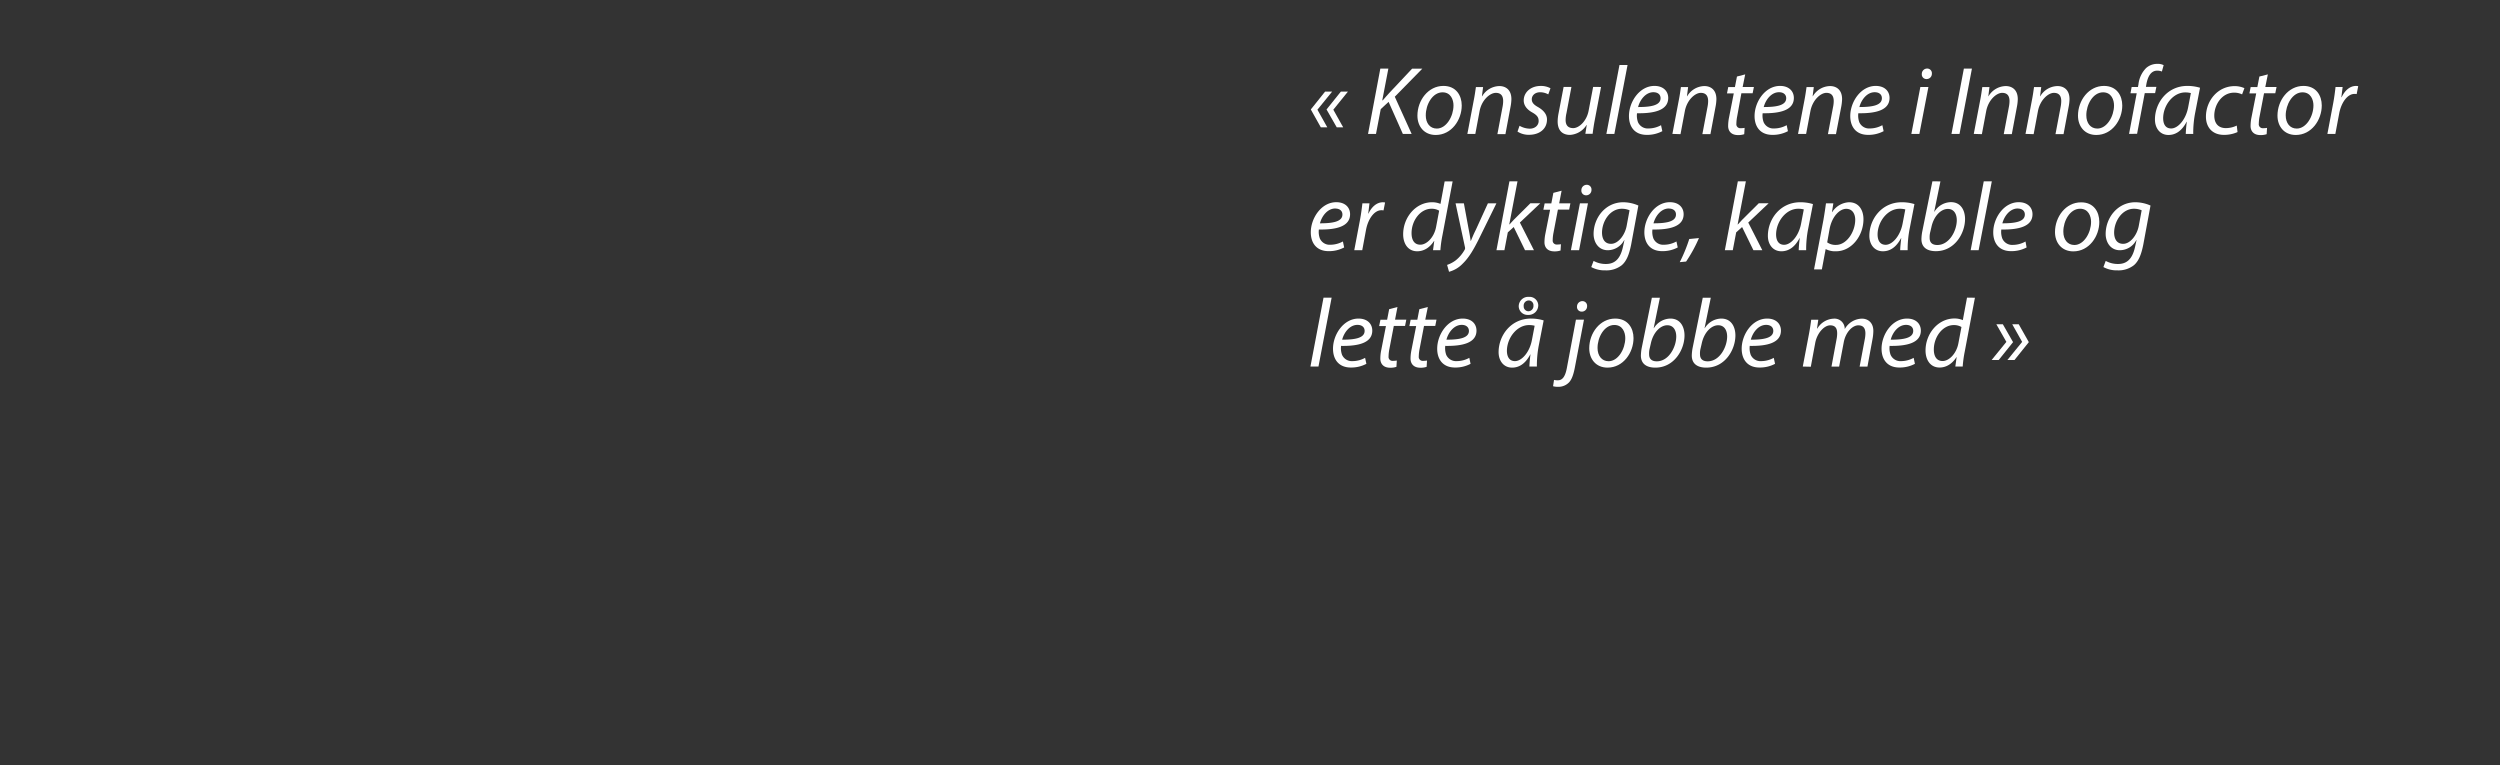 <svg id="Layer_1" data-name="Layer 1" xmlns="http://www.w3.org/2000/svg" viewBox="0 0 980 300"><rect x="0" y="0" width="980" height="300" fill="#333333" stroke="none"/><defs><style>.cls-1{fill:#fff;}</style></defs><title>text</title><path class="cls-1" d="M516.43,43l3.87,6.91h-2.54l-3.92-7,5.59-7h2.77Zm6.23,0,3.87,6.91H524l-4-7,5.62-7h2.77Z"/><path class="cls-1" d="M541.09,26.88h3.15l-2.39,12.46.19,0c.87-1.06,1.75-2,2.51-2.85l9-9.57h4l-10.79,11,6.61,14.59h-3.45l-5.59-12.58-3.08,2.85-1.86,9.73h-3.12Z"/><path class="cls-1" d="M573,41.35c0,5.67-4,11.56-10.19,11.56-4.59,0-7.18-3.42-7.18-7.57,0-6,4.22-11.66,10.19-11.66C570.8,33.68,573,37.44,573,41.35Zm-14.1,3.88c0,3,1.63,5.17,4.33,5.17,3.73,0,6.54-4.79,6.54-9.08,0-2.13-1-5.13-4.3-5.13C561.53,36.19,558.87,41,558.91,45.23Z"/><path class="cls-1" d="M575.21,52.49l2.47-13c.42-2.06.65-3.84.88-5.36h2.81l-.46,3.61H581a8,8,0,0,1,6.8-4c2.2,0,4.67,1.25,4.67,5.13a17.58,17.58,0,0,1-.34,3l-2,10.72h-3.15l2-10.6a12.27,12.27,0,0,0,.26-2.36c0-1.86-.72-3.23-2.88-3.23S580.87,39,580,43.56l-1.67,8.93Z"/><path class="cls-1" d="M595.66,49.3a8.38,8.38,0,0,0,4,1.14c2.13,0,3.49-1.37,3.49-3,0-1.44-.64-2.31-2.54-3.38-2.13-1.18-3.31-2.81-3.31-4.67,0-3.23,2.78-5.7,6.65-5.7a7.75,7.75,0,0,1,3.84.91l-.87,2.4a6.61,6.61,0,0,0-3.2-.84c-1.9,0-3.26,1.18-3.26,2.77,0,1.33.87,2.17,2.5,3.08,2.05,1.18,3.46,2.77,3.46,4.83,0,3.87-3.15,6-7,6a8.06,8.06,0,0,1-4.56-1.26Z"/><path class="cls-1" d="M627.61,34.1l-2.47,13c-.38,2-.64,3.84-.83,5.36h-2.85L622,49h-.08a8.18,8.18,0,0,1-6.49,3.88c-2.36,0-4.83-1.14-4.83-5.32a17.45,17.45,0,0,1,.34-3.08l2-10.41H616l-1.94,10.26a12.91,12.91,0,0,0-.34,2.69c0,1.9.8,3.2,3,3.2s5.2-2.66,6-6.73l1.79-9.42Z"/><path class="cls-1" d="M629.7,52.49l5.13-27H638l-5.17,27Z"/><path class="cls-1" d="M651.63,51.42a12.66,12.66,0,0,1-6.08,1.45c-4.87,0-7-3.31-7-7.37,0-5.55,4.1-11.82,10-11.82,3.49,0,5.39,2.09,5.39,4.71,0,4.83-5.43,6.12-12.23,6a7.65,7.65,0,0,0,.38,3.5,4.18,4.18,0,0,0,4.1,2.47,10.23,10.23,0,0,0,4.94-1.29Zm-3.5-15.27c-3,0-5.24,2.93-6,5.81,4.94,0,8.81-.61,8.81-3.46C650.94,37,649.8,36.15,648.13,36.15Z"/><path class="cls-1" d="M655.58,52.49l2.47-13c.42-2.06.65-3.84.87-5.36h2.82l-.46,3.61h.08a8,8,0,0,1,6.8-4c2.2,0,4.67,1.25,4.67,5.13a17.58,17.58,0,0,1-.34,3l-2,10.72h-3.16l2-10.6a12.27,12.27,0,0,0,.26-2.36c0-1.86-.72-3.23-2.89-3.23s-5.43,2.7-6.26,7.26l-1.68,8.93Z"/><path class="cls-1" d="M684.12,29.16l-1,4.94h4.41l-.5,2.47h-4.41L681,45.5a16,16,0,0,0-.34,3,1.55,1.55,0,0,0,1.75,1.75,8.29,8.29,0,0,0,1.48-.12l-.15,2.47a7.27,7.27,0,0,1-2.43.35c-2.81,0-3.88-1.71-3.88-3.58a17.52,17.52,0,0,1,.38-3.45l1.83-9.31h-2.66l.49-2.47h2.62l.8-4.14Z"/><path class="cls-1" d="M700.87,51.42a12.63,12.63,0,0,1-6.08,1.45c-4.86,0-7-3.31-7-7.37,0-5.55,4.11-11.82,10-11.82,3.5,0,5.4,2.09,5.4,4.71,0,4.83-5.43,6.12-12.23,6a7.51,7.51,0,0,0,.38,3.5,4.18,4.18,0,0,0,4.1,2.47,10.26,10.26,0,0,0,4.94-1.29Zm-3.49-15.27c-3,0-5.25,2.93-6,5.81,4.93,0,8.81-.61,8.81-3.46C700.19,37,699.05,36.15,697.38,36.15Z"/><path class="cls-1" d="M704.83,52.49l2.47-13c.41-2.06.64-3.84.87-5.36H711l-.45,3.61h.07a8,8,0,0,1,6.8-4c2.21,0,4.68,1.25,4.68,5.13a18.68,18.68,0,0,1-.34,3l-2.06,10.72h-3.15l2-10.6a11.53,11.53,0,0,0,.27-2.36c0-1.86-.72-3.23-2.89-3.23s-5.43,2.7-6.27,7.26L708,52.49Z"/><path class="cls-1" d="M738.38,51.42a12.66,12.66,0,0,1-6.08,1.45c-4.86,0-7-3.31-7-7.37,0-5.55,4.1-11.82,10-11.82,3.5,0,5.4,2.09,5.4,4.71,0,4.83-5.44,6.12-12.24,6a7.65,7.65,0,0,0,.38,3.5,4.18,4.18,0,0,0,4.1,2.47,10.23,10.23,0,0,0,4.94-1.29Zm-3.5-15.27c-3,0-5.24,2.93-6,5.81,4.94,0,8.82-.61,8.82-3.46C737.7,37,736.56,36.15,734.88,36.15Z"/><path class="cls-1" d="M749.25,52.49l3.53-18.39h3.16L752.4,52.49ZM753.35,29a2.09,2.09,0,0,1,2.09-2.13,1.83,1.83,0,0,1,1.86,2,2.07,2.07,0,0,1-2.12,2.12A1.81,1.81,0,0,1,753.35,29Z"/><path class="cls-1" d="M773,26.88l-4.87,25.61h-3.15l4.86-25.61Z"/><path class="cls-1" d="M773.72,52.49l2.47-13c.42-2.06.64-3.84.87-5.36h2.81l-.45,3.61h.07a8,8,0,0,1,6.8-4c2.21,0,4.68,1.25,4.68,5.13a17.58,17.58,0,0,1-.34,3l-2,10.72h-3.16l2-10.6a12.27,12.27,0,0,0,.26-2.36c0-1.86-.72-3.23-2.89-3.23s-5.43,2.7-6.27,7.26l-1.67,8.93Z"/><path class="cls-1" d="M794,52.49l2.47-13c.42-2.06.65-3.84.87-5.36h2.82l-.46,3.61h.08a8,8,0,0,1,6.8-4c2.2,0,4.67,1.25,4.67,5.13a17.58,17.58,0,0,1-.34,3l-2,10.72h-3.16l2-10.6a12.27,12.27,0,0,0,.26-2.36c0-1.86-.72-3.23-2.88-3.23s-5.44,2.7-6.27,7.26l-1.67,8.93Z"/><path class="cls-1" d="M831.93,41.35c0,5.67-4,11.56-10.18,11.56-4.6,0-7.18-3.42-7.18-7.57,0-6,4.22-11.66,10.18-11.66C829.73,33.68,831.93,37.44,831.93,41.35Zm-14.09,3.88c0,3,1.63,5.17,4.33,5.17,3.72,0,6.53-4.79,6.53-9.08,0-2.13-1-5.13-4.29-5.13C820.46,36.19,817.8,41,817.84,45.23Z"/><path class="cls-1" d="M834.59,52.49l3-15.92h-2.44l.46-2.47h2.47l.19-1a10.72,10.72,0,0,1,3-6.42,6.46,6.46,0,0,1,4.37-1.64,5,5,0,0,1,2.51.5l-.69,2.5a4.65,4.65,0,0,0-1.86-.34c-2.51,0-3.72,2.43-4.25,5.47l-.15.88h4.1l-.5,2.47h-4.06l-3,15.92Z"/><path class="cls-1" d="M856.82,52.49a46.78,46.78,0,0,1,.42-4.75h-.08c-2,3.8-4.52,5.17-7.14,5.17-3.23,0-5.28-2.59-5.28-6.08,0-6.39,4.71-13.15,12.73-13.15a17.11,17.11,0,0,1,4.94.72L860.55,44a41.62,41.62,0,0,0-.8,8.51Zm2-16a8.72,8.72,0,0,0-2.2-.26c-4.75,0-8.62,5-8.66,10.07,0,2.05.72,4.06,3.15,4.06,2.62,0,5.74-3.42,6.65-8.32Z"/><path class="cls-1" d="M877.11,51.77a12.77,12.77,0,0,1-5.32,1.1c-4.74,0-7.06-3.19-7.06-7.11,0-6.27,4.63-12,11.24-12a9.29,9.29,0,0,1,3.84.8L878.9,37a7.19,7.19,0,0,0-3.12-.68c-4.78,0-7.78,4.71-7.78,9,0,3,1.55,4.9,4.55,4.9a9.76,9.76,0,0,0,4.26-1Z"/><path class="cls-1" d="M889,29.16l-1,4.94h4.41l-.5,2.47h-4.41l-1.71,8.93a16,16,0,0,0-.34,3,1.55,1.55,0,0,0,1.75,1.75,8.29,8.29,0,0,0,1.48-.12l-.15,2.47a7.27,7.27,0,0,1-2.43.35c-2.81,0-3.88-1.71-3.88-3.58a17.52,17.52,0,0,1,.38-3.45l1.83-9.31h-2.66l.49-2.47h2.62l.8-4.14Z"/><path class="cls-1" d="M910.13,41.35c0,5.67-4,11.56-10.18,11.56-4.6,0-7.18-3.42-7.18-7.57,0-6,4.22-11.66,10.18-11.66C907.93,33.68,910.13,37.44,910.13,41.35ZM896,45.23c0,3,1.63,5.17,4.33,5.17,3.72,0,6.54-4.79,6.54-9.08,0-2.13-1-5.13-4.3-5.13C898.66,36.19,896,41,896,45.23Z"/><path class="cls-1" d="M912.34,52.49l2.24-11.86c.46-2.39.76-4.82.95-6.53h2.78c-.16,1.29-.31,2.58-.5,4h.12c1.17-2.51,3.15-4.41,5.62-4.41a6,6,0,0,1,.87.08l-.61,3.11a4.26,4.26,0,0,0-.83-.07c-2.74,0-5.17,3.3-6,7.59l-1.52,8.1Z"/><path class="cls-1" d="M526.91,97a12.63,12.63,0,0,1-6.08,1.45c-4.86,0-7-3.31-7-7.37,0-5.55,4.11-11.82,10-11.82,3.5,0,5.4,2.09,5.4,4.71,0,4.83-5.43,6.12-12.23,6a7.51,7.51,0,0,0,.38,3.5,4.18,4.18,0,0,0,4.1,2.47,10.26,10.26,0,0,0,4.94-1.29Zm-3.49-15.27c-3,0-5.25,2.92-6,5.81,4.93,0,8.81-.6,8.81-3.45C526.23,82.59,525.09,81.75,523.42,81.75Z"/><path class="cls-1" d="M530.87,98.09l2.24-11.86c.45-2.39.76-4.82.95-6.53h2.77c-.15,1.29-.3,2.58-.49,4h.11c1.18-2.51,3.16-4.41,5.63-4.41a6,6,0,0,1,.87.08l-.61,3.11a4.38,4.38,0,0,0-.84-.07c-2.73,0-5.16,3.3-6,7.59L534,98.09Z"/><path class="cls-1" d="M569.43,71.11l-4,21.16a45.59,45.59,0,0,0-.8,5.82h-2.89l.49-3.65h-.07c-1.67,2.62-4,4.06-6.61,4.06-3.57,0-5.51-2.92-5.51-6.68,0-6.54,4.86-12.54,11.36-12.54a8.34,8.34,0,0,1,3.27.65l1.63-8.82Zm-5.28,11.48a5.7,5.7,0,0,0-3-.76c-4.4,0-7.82,4.67-7.82,9.57,0,2.2.76,4.52,3.45,4.52,2.43,0,5.36-2.77,6.16-6.91Z"/><path class="cls-1" d="M573.84,79.7l1.83,9.91c.41,2.09.64,3.46.83,4.83h.08c.49-1.18,1-2.47,2-4.48l4.68-10.26h3.34l-6.88,14c-2,4-3.83,7.22-6.34,9.65a11.5,11.5,0,0,1-5.36,3.19l-.76-2.7a12,12,0,0,0,3.38-1.78,14.19,14.19,0,0,0,3.54-4.22,1.28,1.28,0,0,0,.11-.83L570.58,79.7Z"/><path class="cls-1" d="M586.61,98.09l5.09-27h3.16L591.63,88h.07c.57-.65,1.26-1.33,1.71-1.86l6.5-6.46h3.88l-8,7.56,5.51,10.83h-3.5L593.38,89l-2.32,2.09-1.33,7Z"/><path class="cls-1" d="M612.15,74.76l-.95,4.94h4.4l-.49,2.47H610.7L609,91.1a16,16,0,0,0-.34,3,1.55,1.55,0,0,0,1.75,1.75,8.29,8.29,0,0,0,1.48-.12l-.15,2.47a7.29,7.29,0,0,1-2.43.34c-2.81,0-3.88-1.7-3.88-3.57a17.52,17.52,0,0,1,.38-3.45l1.83-9.31H605l.5-2.47h2.62l.8-4.14Z"/><path class="cls-1" d="M615.79,98.09l3.54-18.39h3.15L619,98.09Zm4.11-23.52A2.09,2.09,0,0,1,622,72.44a1.83,1.83,0,0,1,1.86,2,2.07,2.07,0,0,1-2.13,2.12A1.81,1.81,0,0,1,619.9,74.57Z"/><path class="cls-1" d="M624.69,102.27a9.76,9.76,0,0,0,4.86,1.21c3.08,0,5.51-1.59,6.61-6.57l.61-2.74h-.11a7.34,7.34,0,0,1-6.39,3.92c-3.68,0-5.58-3.12-5.58-6.39,0-6.23,4.56-12.42,11.66-12.42a15,15,0,0,1,5.89,1.29l-2.81,15.2c-.76,3.87-1.79,6.57-3.72,8.21a9.75,9.75,0,0,1-6.43,2,10.92,10.92,0,0,1-5.51-1.29Zm14.09-19.84a7.81,7.81,0,0,0-3-.6c-4.59,0-7.75,4.78-7.79,9.34,0,2,.73,4.41,3.54,4.41s5.43-3.42,6.11-7Z"/><path class="cls-1" d="M657.67,97a12.66,12.66,0,0,1-6.08,1.45c-4.86,0-7-3.31-7-7.37,0-5.55,4.1-11.82,10-11.82,3.5,0,5.39,2.09,5.39,4.71,0,4.83-5.43,6.12-12.23,6a7.65,7.65,0,0,0,.38,3.5,4.18,4.18,0,0,0,4.1,2.47,10.23,10.23,0,0,0,4.94-1.29Zm-3.5-15.27c-3,0-5.24,2.92-6,5.81,4.94,0,8.81-.6,8.81-3.45C657,82.59,655.84,81.75,654.17,81.75Z"/><path class="cls-1" d="M658.47,102.76a61.21,61.21,0,0,0,3.72-9.08L666,93.3a55.48,55.48,0,0,1-5.05,9.23Z"/><path class="cls-1" d="M676.14,98.09l5.09-27h3.15L681.15,88h.08c.57-.65,1.25-1.33,1.71-1.86l6.5-6.46h3.87l-8,7.56,5.51,10.83h-3.49L682.9,89l-2.32,2.09-1.33,7Z"/><path class="cls-1" d="M705.09,98.09a47,47,0,0,1,.42-4.75h-.08c-2,3.8-4.52,5.16-7.14,5.16-3.23,0-5.28-2.58-5.28-6.07,0-6.39,4.71-13.15,12.73-13.15a17.11,17.11,0,0,1,4.94.72l-1.86,9.58a41.62,41.62,0,0,0-.8,8.51Zm2-16a8.72,8.72,0,0,0-2.2-.26c-4.75,0-8.62,5-8.66,10.07,0,2,.72,4.06,3.15,4.06,2.62,0,5.74-3.42,6.65-8.32Z"/><path class="cls-1" d="M711.1,105.61l3.68-19.38c.38-2.2.76-4.67,1-6.53h2.89l-.54,3.46h.08a8.3,8.3,0,0,1,6.61-3.88c4,0,5.66,3.27,5.66,6.65,0,6.46-4.63,12.57-10.75,12.57a8.06,8.06,0,0,1-4-.83h-.08l-1.48,7.94ZM716.26,95a5.55,5.55,0,0,0,3.5,1c4.07,0,7.49-5.06,7.49-9.88,0-1.94-.88-4.26-3.54-4.26-2.47,0-5.58,2.85-6.53,8Z"/><path class="cls-1" d="M744.88,98.09c0-1.1.19-2.85.41-4.75h-.07c-2,3.8-4.52,5.16-7.14,5.16-3.23,0-5.29-2.58-5.29-6.07,0-6.39,4.72-13.15,12.73-13.15a17.05,17.05,0,0,1,4.94.72l-1.86,9.58a42.34,42.34,0,0,0-.8,8.51Zm2-16a8.79,8.79,0,0,0-2.2-.26c-4.75,0-8.63,5-8.67,10.07,0,2,.72,4.06,3.16,4.06,2.62,0,5.73-3.42,6.65-8.32Z"/><path class="cls-1" d="M760.65,71.11,758.21,83h.08a7.74,7.74,0,0,1,6.46-3.76c4,0,5.55,3.34,5.55,6.61,0,5.62-4.07,12.61-11.44,12.61-3.23,0-5.66-1.33-5.66-4.74a18.25,18.25,0,0,1,.3-2.85l4-19.8Zm-4,19.87a8.1,8.1,0,0,0-.23,2.32c0,1.75,1,2.74,3,2.74,4.75,0,7.64-5.67,7.64-9.73,0-2.28-1-4.41-3.5-4.41-2.73,0-5.54,2.81-6.45,7.15Z"/><path class="cls-1" d="M772.5,98.09l5.13-27h3.16l-5.17,27Z"/><path class="cls-1" d="M794.43,97a12.66,12.66,0,0,1-6.08,1.45c-4.86,0-7-3.31-7-7.37,0-5.55,4.1-11.82,10-11.82,3.49,0,5.39,2.09,5.39,4.71,0,4.83-5.43,6.12-12.23,6a7.65,7.65,0,0,0,.38,3.5A4.18,4.18,0,0,0,789,96,10.23,10.23,0,0,0,794,94.67Zm-3.5-15.27c-3,0-5.24,2.92-6,5.81,4.94,0,8.81-.6,8.81-3.45C793.74,82.59,792.6,81.75,790.93,81.75Z"/><path class="cls-1" d="M822.93,87c0,5.66-4,11.54-10.19,11.54-4.59,0-7.18-3.41-7.18-7.56,0-6,4.22-11.66,10.19-11.66C820.72,79.28,822.93,83,822.93,87Zm-14.1,3.87c0,3,1.63,5.17,4.33,5.17,3.73,0,6.54-4.79,6.54-9.08,0-2.13-1-5.13-4.3-5.13C811.45,81.79,808.79,86.61,808.83,90.83Z"/><path class="cls-1" d="M825.44,102.27a9.76,9.76,0,0,0,4.86,1.21c3.08,0,5.51-1.59,6.61-6.57l.61-2.74h-.12A7.31,7.31,0,0,1,831,98.09c-3.68,0-5.58-3.12-5.58-6.39,0-6.23,4.56-12.42,11.66-12.42A15,15,0,0,1,843,80.57l-2.81,15.2c-.76,3.87-1.79,6.57-3.72,8.21a9.75,9.75,0,0,1-6.43,2,10.92,10.92,0,0,1-5.51-1.29Zm14.09-19.84a7.81,7.81,0,0,0-3-.6c-4.59,0-7.75,4.78-7.79,9.34,0,2,.73,4.41,3.54,4.41s5.43-3.42,6.11-7Z"/><path class="cls-1" d="M513.69,143.69l5.13-27H522l-5.16,27Z"/><path class="cls-1" d="M535.62,142.62a12.66,12.66,0,0,1-6.08,1.45c-4.87,0-7-3.31-7-7.37,0-5.55,4.11-11.82,10-11.82,3.49,0,5.39,2.09,5.39,4.71,0,4.83-5.43,6.12-12.23,6a7.51,7.51,0,0,0,.38,3.5,4.18,4.18,0,0,0,4.1,2.47,10.23,10.23,0,0,0,4.94-1.29Zm-3.5-15.27c-3,0-5.24,2.93-6,5.81,4.94,0,8.81-.61,8.81-3.45C534.93,128.19,533.79,127.35,532.12,127.35Z"/><path class="cls-1" d="M547.81,120.36l-.95,4.94h4.41l-.49,2.47h-4.41l-1.71,8.93a16,16,0,0,0-.34,3,1.55,1.55,0,0,0,1.75,1.75,8.29,8.29,0,0,0,1.48-.12l-.15,2.47a7.29,7.29,0,0,1-2.44.35c-2.81,0-3.87-1.71-3.87-3.58a16.79,16.79,0,0,1,.38-3.45l1.82-9.31h-2.66l.5-2.47h2.62l.8-4.14Z"/><path class="cls-1" d="M559.71,120.36l-1,4.94h4.4l-.49,2.47h-4.41l-1.71,8.93a16,16,0,0,0-.34,3,1.55,1.55,0,0,0,1.75,1.75,8.29,8.29,0,0,0,1.48-.12l-.15,2.47a7.27,7.27,0,0,1-2.43.35c-2.81,0-3.88-1.71-3.88-3.58a17.52,17.52,0,0,1,.38-3.45l1.83-9.31h-2.66l.49-2.47h2.62l.8-4.14Z"/><path class="cls-1" d="M576.46,142.62a12.63,12.63,0,0,1-6.08,1.45c-4.86,0-7-3.31-7-7.37,0-5.55,4.11-11.82,10-11.82,3.5,0,5.4,2.09,5.4,4.71,0,4.83-5.43,6.12-12.24,6a7.78,7.78,0,0,0,.38,3.5,4.21,4.21,0,0,0,4.11,2.47,10.26,10.26,0,0,0,4.94-1.29ZM573,127.35c-3,0-5.25,2.93-6,5.81,4.94,0,8.82-.61,8.82-3.45C575.78,128.19,574.64,127.35,573,127.35Z"/><path class="cls-1" d="M599.53,143.69a47,47,0,0,1,.42-4.75h-.08c-2,3.8-4.52,5.17-7.14,5.17-3.23,0-5.28-2.59-5.28-6.08,0-6.39,4.71-13.15,12.72-13.15a17.05,17.05,0,0,1,4.94.72l-1.86,9.58a41.51,41.51,0,0,0-.79,8.51Zm2.05-16a8.72,8.72,0,0,0-2.2-.26c-4.75,0-8.63,5-8.67,10.07,0,2,.73,4.06,3.16,4.06,2.62,0,5.74-3.42,6.65-8.32Zm1.41-7.86a3.76,3.76,0,0,1-4,3.61,3.45,3.45,0,0,1-3.65-3.35,3.72,3.72,0,0,1,4-3.72A3.41,3.41,0,0,1,603,119.79Zm-5.7.19a1.88,1.88,0,0,0,1.82,2,2.06,2.06,0,0,0,2-2.24,1.84,1.84,0,0,0-1.86-2A2,2,0,0,0,597.29,120Z"/><path class="cls-1" d="M620.92,125.3l-3.49,18.31c-.57,3.08-1.22,5-2.32,6.23a5.71,5.71,0,0,1-4.22,1.79,7,7,0,0,1-2.09-.23l.38-2.47a6.22,6.22,0,0,0,1.45.15c1.59,0,2.85-1,3.57-4.78l3.57-19Zm-2.73-5.13a2.12,2.12,0,0,1,2.09-2.13,1.83,1.83,0,0,1,1.86,2,2.07,2.07,0,0,1-2.13,2.12A1.81,1.81,0,0,1,618.19,120.17Z"/><path class="cls-1" d="M640.34,132.55c0,5.67-4,11.56-10.18,11.56-4.6,0-7.18-3.42-7.18-7.57,0-6,4.21-11.66,10.18-11.66C638.13,124.88,640.34,128.64,640.34,132.55Zm-14.1,3.88c0,3,1.64,5.17,4.33,5.17,3.73,0,6.54-4.79,6.54-9.08,0-2.13-1-5.13-4.29-5.13C628.86,127.39,626.21,132.21,626.24,136.43Z"/><path class="cls-1" d="M650.68,116.71l-2.44,11.93h.08a7.74,7.74,0,0,1,6.46-3.76c4,0,5.55,3.34,5.55,6.61,0,5.62-4.07,12.62-11.44,12.62-3.23,0-5.66-1.33-5.66-4.75a18.25,18.25,0,0,1,.3-2.85l4-19.8Zm-4,19.87a8.1,8.1,0,0,0-.23,2.32c0,1.75,1,2.74,3,2.74,4.75,0,7.64-5.67,7.64-9.73,0-2.28-1-4.41-3.5-4.41-2.73,0-5.54,2.81-6.46,7.14Z"/><path class="cls-1" d="M670.63,116.71l-2.44,11.93h.08a7.74,7.74,0,0,1,6.46-3.76c4,0,5.55,3.34,5.55,6.61,0,5.62-4.07,12.62-11.44,12.62-3.23,0-5.66-1.33-5.66-4.75a18.25,18.25,0,0,1,.3-2.85l4-19.8Zm-4,19.87a7.75,7.75,0,0,0-.23,2.32c0,1.75,1,2.74,3,2.74,4.75,0,7.64-5.67,7.64-9.73,0-2.28-1-4.41-3.5-4.41-2.73,0-5.54,2.81-6.46,7.14Z"/><path class="cls-1" d="M695.82,142.62a12.66,12.66,0,0,1-6.08,1.45c-4.86,0-7-3.31-7-7.37,0-5.55,4.1-11.82,10-11.82,3.49,0,5.39,2.09,5.39,4.71,0,4.83-5.43,6.12-12.23,6a7.65,7.65,0,0,0,.38,3.5,4.18,4.18,0,0,0,4.1,2.47,10.23,10.23,0,0,0,4.94-1.29Zm-3.5-15.27c-3,0-5.24,2.93-6,5.81,4.94,0,8.81-.61,8.81-3.45C695.13,128.19,694,127.35,692.32,127.35Z"/><path class="cls-1" d="M706.69,143.69l2.47-13c.38-2.06.64-3.84.83-5.36h2.78l-.5,3.46h.12a7.84,7.84,0,0,1,6.46-3.88,4,4,0,0,1,4.29,4.1,7.88,7.88,0,0,1,6.76-4.1c2.13,0,4.45,1.37,4.45,4.83a18.7,18.7,0,0,1-.31,3.11l-2,10.87h-3.07l2-10.6a12.42,12.42,0,0,0,.27-2.4c0-1.93-.73-3.19-2.78-3.19-2.28,0-5,2.66-5.73,6.76l-1.79,9.43h-3l2-10.79a12,12,0,0,0,.23-2.24c0-1.56-.42-3.16-2.74-3.16s-5.16,3-5.88,7l-1.71,9.23Z"/><path class="cls-1" d="M750.65,142.62a12.66,12.66,0,0,1-6.08,1.45c-4.86,0-7-3.31-7-7.37,0-5.55,4.1-11.82,10-11.82,3.5,0,5.4,2.09,5.4,4.71,0,4.83-5.44,6.12-12.24,6a7.65,7.65,0,0,0,.38,3.5,4.2,4.2,0,0,0,4.11,2.47,10.26,10.26,0,0,0,4.94-1.29Zm-3.49-15.27c-3,0-5.25,2.93-6,5.81,4.94,0,8.82-.61,8.82-3.45C750,128.19,748.83,127.35,747.16,127.35Z"/><path class="cls-1" d="M774.17,116.71l-4,21.16a45.53,45.53,0,0,0-.79,5.82h-2.89L767,140h-.07c-1.67,2.62-4,4.07-6.61,4.07-3.58,0-5.51-2.93-5.51-6.69,0-6.54,4.86-12.54,11.36-12.54a8.29,8.29,0,0,1,3.26.65l1.64-8.82Zm-5.28,11.48a5.7,5.7,0,0,0-3-.76c-4.41,0-7.83,4.67-7.83,9.57,0,2.2.76,4.52,3.46,4.52,2.43,0,5.36-2.77,6.16-6.91Z"/><path class="cls-1" d="M782.57,127.12h2.55l4,7-5.62,7h-2.78l5.78-7.1Zm6.23,0h2.55l3.95,7-5.62,7H786.9l5.78-7.1Z"/></svg>